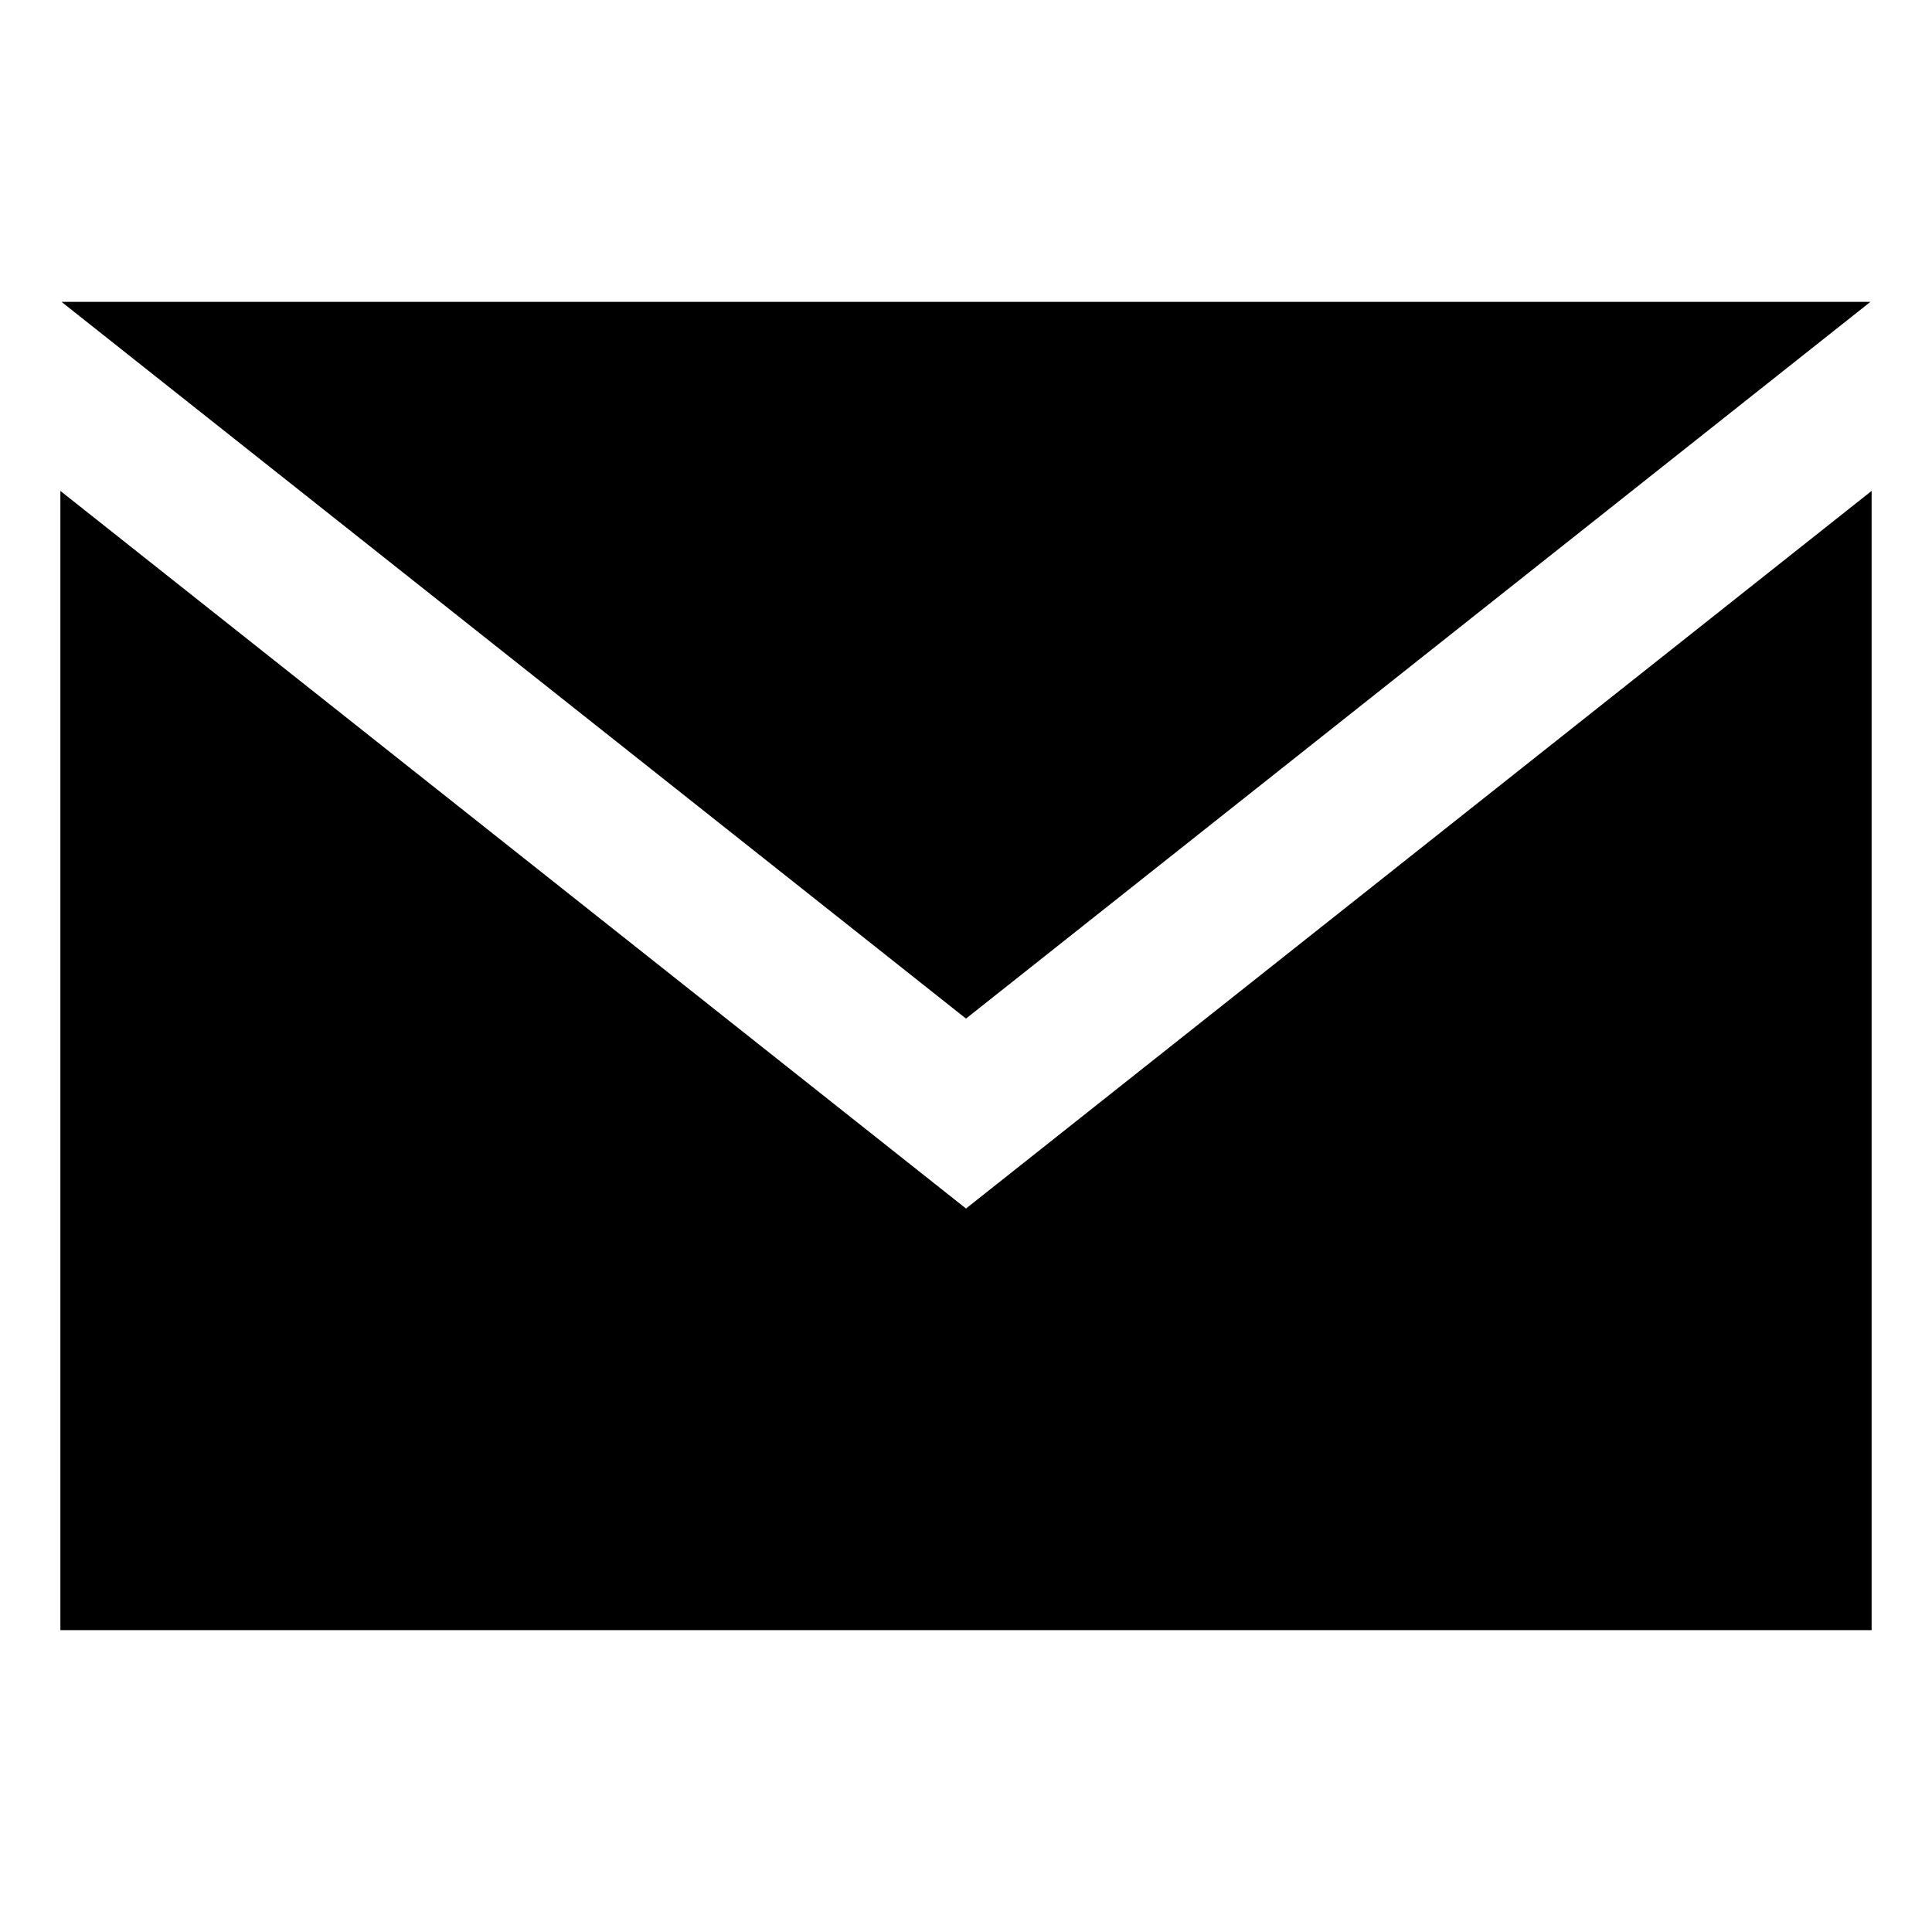 <svg
  width="25"
  height="25"
  fill="none"
  viewBox="0 0 32 32"
  data-testid="email"
>
  <path
    fill="currentColor"
    d="M16 16.871L1.019 5H30.98L16 16.871zm0 3.146L1 8.131V27h30V8.131L16 20.017z"
  />
</svg>